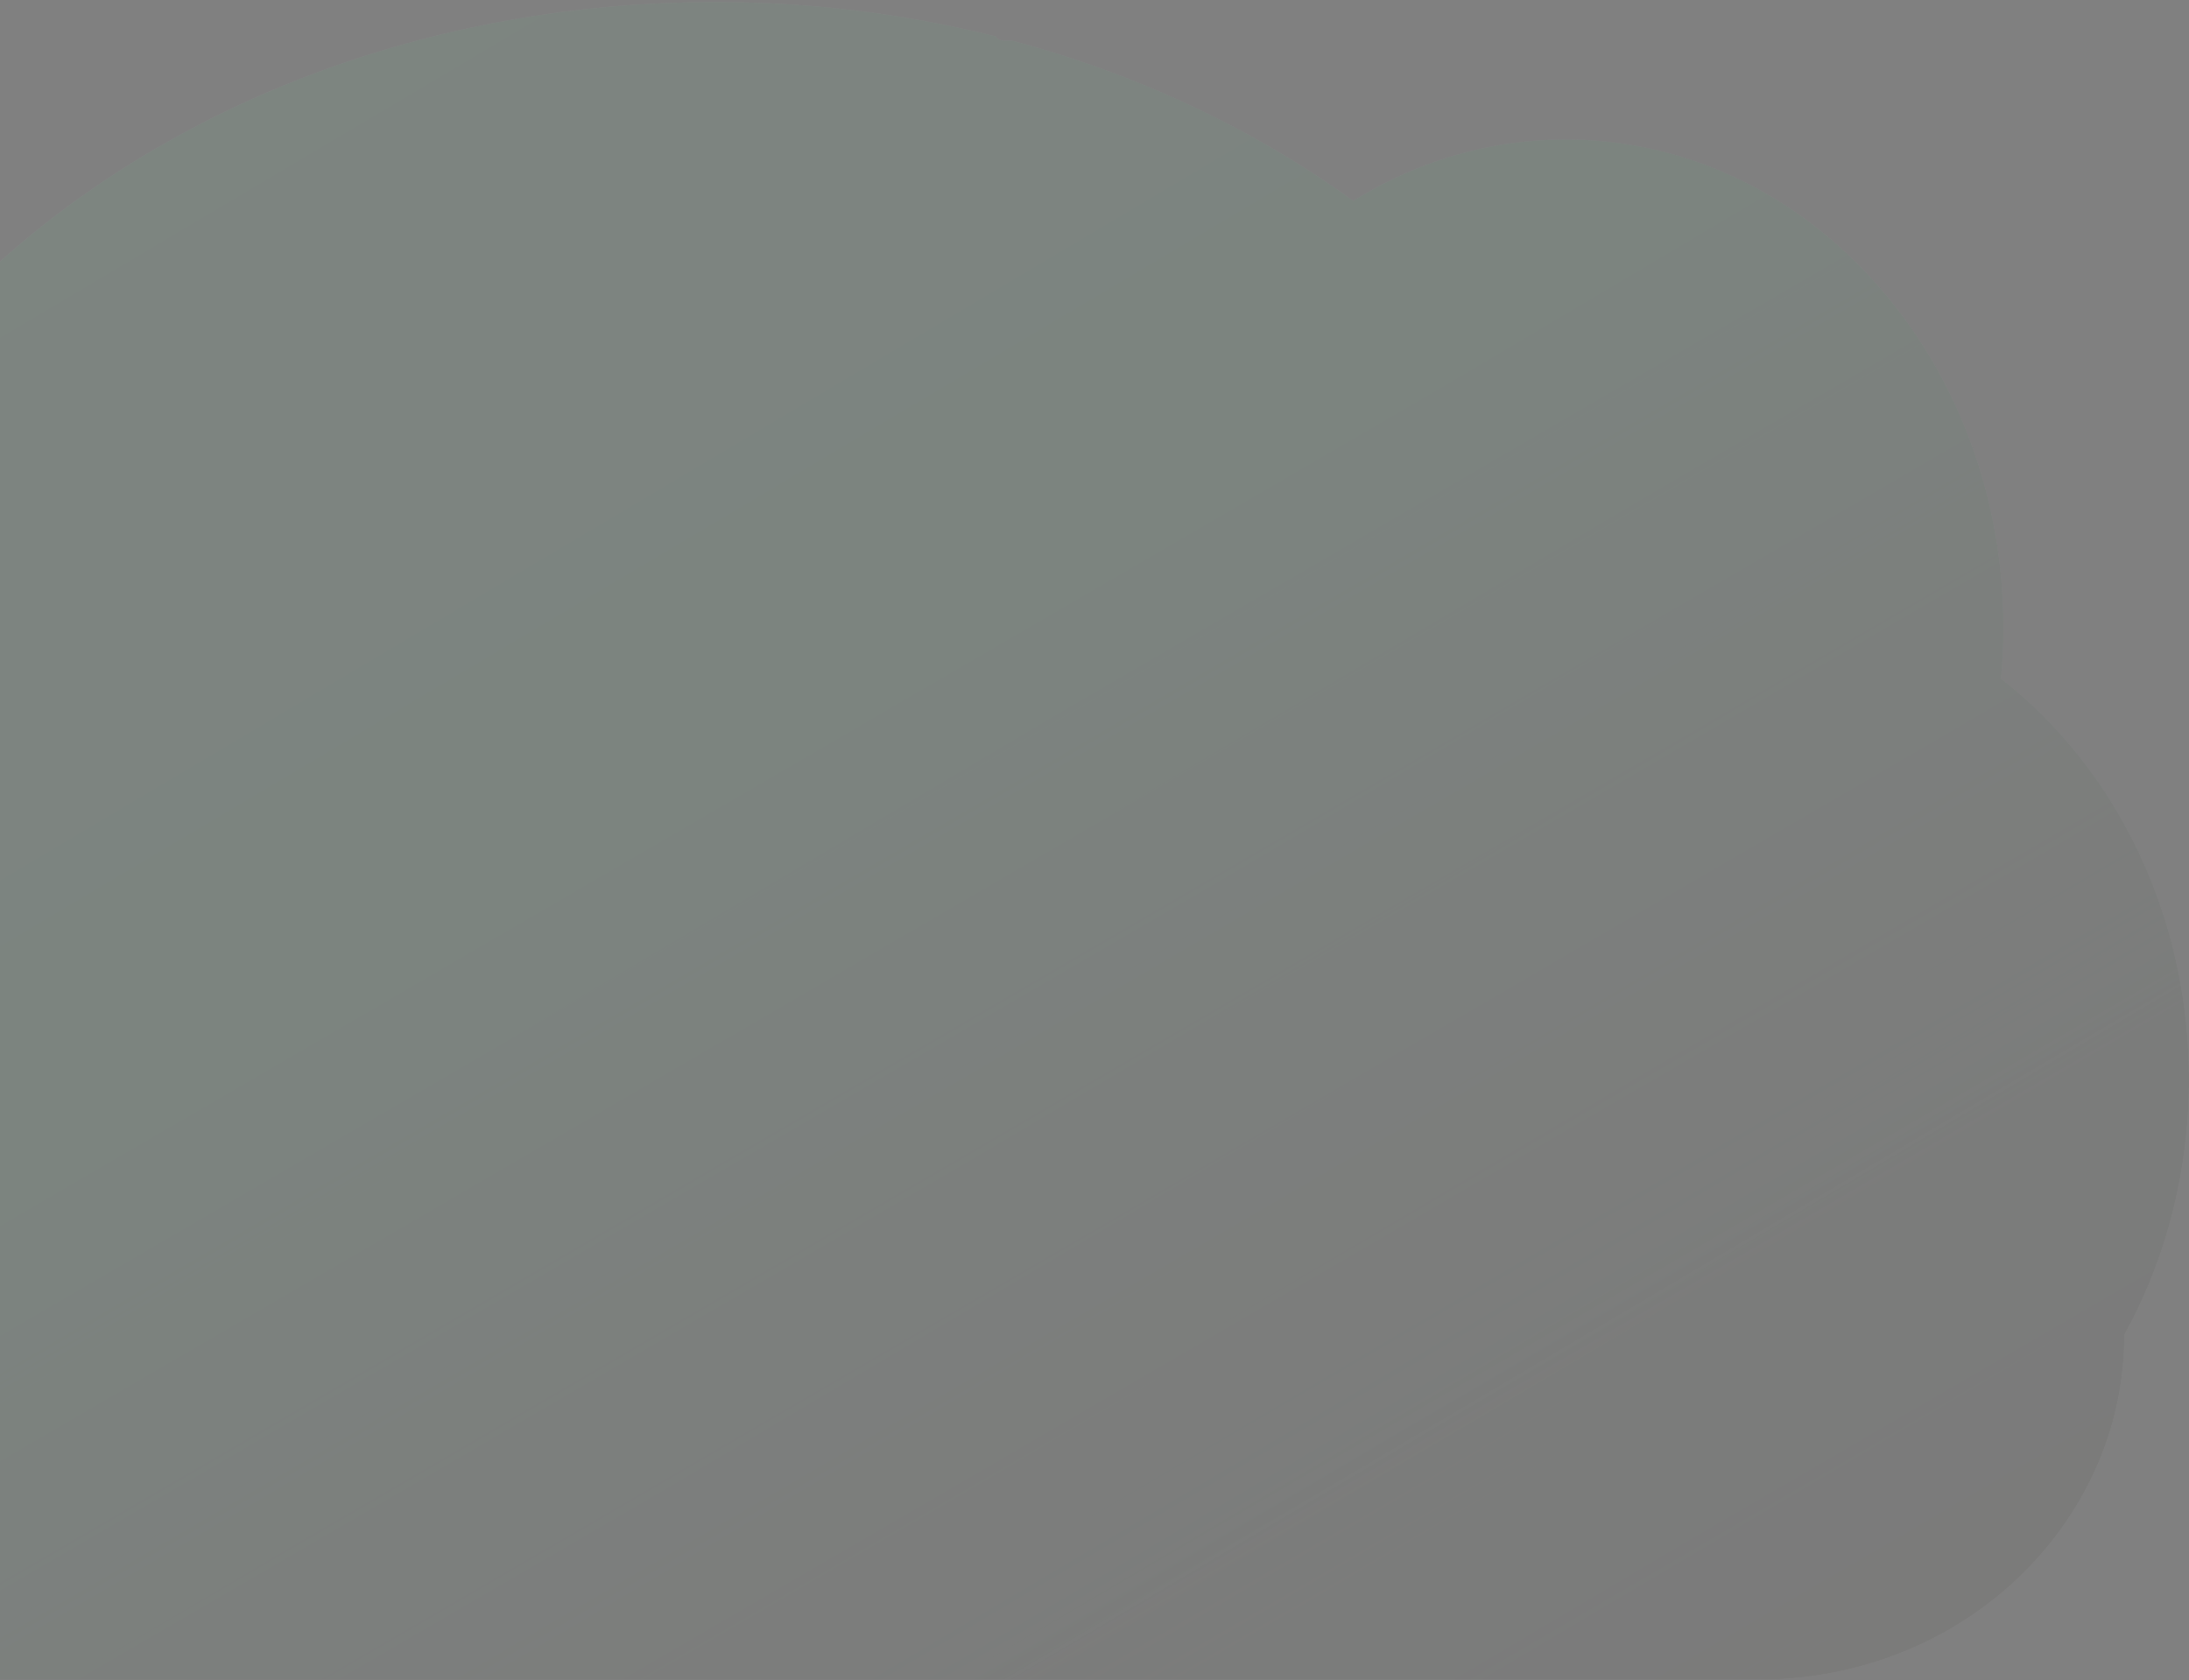 <svg width="383" height="294" viewBox="0 0 383 294" fill="none" xmlns="http://www.w3.org/2000/svg">
<rect x="0" y="0" width="383" height="294" fill="#808080" stroke="none"/>
<g opacity="0.1">
<path d="M383 188.917C383.008 196.871 382.011 204.797 380.029 212.518C379.362 215.119 378.587 217.667 377.705 220.16C376.625 223.238 375.373 226.257 373.956 229.205C373.241 230.696 372.486 232.158 371.691 233.589C371.704 241.746 369.962 249.816 366.576 257.291C360.455 270.702 349.541 281.545 335.821 287.845C327.244 291.791 317.87 293.867 308.366 293.923H-18.026C-32.547 293.953 -46.818 290.275 -59.388 283.262L-59.581 283.157C-61.371 282.146 -63.117 281.076 -64.817 279.947C-68.644 277.398 -72.239 274.541 -75.563 271.405C-80.063 267.165 -84.029 262.427 -87.377 257.291C-95.241 245.251 -99.407 231.309 -99.392 217.08C-107.356 203.607 -112 187.466 -112 170.123C-112 148.241 -104.62 128.279 -92.496 113.168C-89.968 110.011 -87.199 107.041 -84.212 104.282C-81.265 101.551 -78.098 99.051 -74.74 96.805C-72.053 95.006 -69.245 93.382 -66.335 91.943C-65.12 91.347 -63.901 90.784 -62.661 90.261C-61.573 89.795 -60.472 89.361 -59.358 88.952C-58.022 88.463 -56.669 88.013 -55.298 87.603C-53.928 87.192 -52.577 86.833 -51.243 86.525C-49.282 86.063 -47.287 85.687 -45.258 85.398C-43.577 85.159 -41.896 84.993 -40.215 84.867C-38.879 84.77 -37.53 84.717 -36.172 84.701H-35.437C-33.941 84.701 -32.453 84.758 -30.978 84.855C-30.822 84.555 -30.654 84.251 -30.499 83.956C-29.91 82.874 -29.301 81.796 -28.688 80.742C-28.689 80.733 -28.689 80.723 -28.688 80.714C-28.582 80.527 -28.477 80.345 -28.368 80.167C-27.872 79.304 -27.355 78.448 -26.826 77.602C-26.582 77.196 -26.343 76.816 -26.095 76.435C-26.042 76.34 -25.985 76.248 -25.922 76.159C-25.67 75.754 -25.414 75.349 -25.153 74.943C-23.856 72.944 -22.507 70.98 -21.106 69.051L-20.749 68.557C-20.53 68.257 -20.328 67.965 -20.085 67.665C-19.505 66.883 -18.908 66.097 -18.307 65.327C-17.887 64.776 -17.467 64.229 -17.013 63.706C-15.92 62.356 -14.799 61.005 -13.651 59.654C-12.502 58.303 -11.308 56.97 -10.07 55.655C-9.902 55.472 -9.734 55.294 -9.557 55.116L-7.763 53.227C-7.674 53.138 -7.599 53.057 -7.515 52.976C-7.3 52.753 -7.095 52.53 -6.863 52.316C-5.901 51.331 -4.913 50.366 -3.922 49.406C1.126 44.559 6.503 40.041 12.174 35.884C12.397 35.713 12.624 35.551 12.847 35.389C13.914 34.615 14.999 33.849 16.083 33.096C22.047 28.97 28.281 25.221 34.747 21.871C35.192 21.624 35.646 21.393 36.104 21.166C41.901 18.209 47.862 15.563 53.961 13.24C57.285 11.971 60.685 10.78 64.106 9.69C66.384 8.968 68.67 8.284 70.986 7.639C74.606 6.634 78.251 5.733 81.921 4.936C92.734 2.597 103.734 1.152 114.802 0.617C118.164 0.452 121.564 0.367 125.002 0.361C141.59 0.34 158.113 2.356 174.172 6.359C174.338 6.601 174.565 6.798 174.832 6.932C175.099 7.066 175.397 7.132 175.698 7.125H177.11C177.724 7.287 178.333 7.449 178.947 7.619C182.373 8.57 185.751 9.609 189.079 10.735L189.919 11.027C198.135 13.844 206.128 17.23 213.837 21.158C220.785 24.69 227.476 28.676 233.862 33.087C234.845 33.768 235.815 34.455 236.77 35.146C237.93 34.43 239.11 33.744 240.309 33.087C244.94 30.544 249.858 28.523 254.967 27.062C265.65 24.014 276.952 23.588 287.849 25.822C301.822 28.679 314.472 35.77 324.689 45.856C328.849 49.983 332.551 54.516 335.737 59.383C335.969 59.731 336.2 60.084 336.422 60.44C339.161 64.747 341.514 69.271 343.458 73.963C343.529 74.137 343.6 74.299 343.664 74.469C345.458 78.862 346.905 83.38 347.992 87.984C348.043 88.219 348.101 88.45 348.152 88.684C349.169 93.14 349.86 97.658 350.22 102.207C350.22 102.369 350.22 102.535 350.253 102.705C350.43 105.058 350.519 107.436 350.522 109.837C350.522 111.985 350.447 114.117 350.308 116.232C350.308 116.463 350.274 116.702 350.253 116.941C350.215 117.553 350.161 118.157 350.106 118.773C353.316 121.269 356.32 124.002 359.091 126.946C360.316 128.235 361.501 129.572 362.647 130.958C366.137 135.176 369.205 139.704 371.808 144.48C378.915 157.415 383 172.631 383 188.917Z" fill="white"/>
<path d="M383 188.917C383.008 196.871 382.011 204.797 380.029 212.518C379.362 215.119 378.587 217.667 377.705 220.16C376.625 223.238 375.373 226.257 373.956 229.205C373.241 230.696 372.486 232.158 371.691 233.589C371.704 241.746 369.962 249.816 366.576 257.291C360.455 270.702 349.541 281.545 335.821 287.845C327.244 291.791 317.87 293.867 308.366 293.923H-18.026C-32.547 293.953 -46.818 290.275 -59.388 283.262L-59.581 283.157C-61.371 282.146 -63.117 281.076 -64.817 279.947C-68.644 277.398 -72.239 274.541 -75.563 271.405C-80.063 267.165 -84.029 262.427 -87.377 257.291C-95.241 245.251 -99.407 231.309 -99.392 217.08C-107.356 203.607 -112 187.466 -112 170.123C-112 148.241 -104.62 128.279 -92.496 113.168C-89.968 110.011 -87.199 107.041 -84.212 104.282C-81.265 101.551 -78.098 99.051 -74.74 96.805C-72.053 95.006 -69.245 93.382 -66.335 91.943C-65.12 91.347 -63.901 90.784 -62.661 90.261C-61.573 89.795 -60.472 89.361 -59.358 88.952C-58.022 88.463 -56.669 88.013 -55.298 87.603C-53.928 87.192 -52.577 86.833 -51.243 86.525C-49.282 86.063 -47.287 85.687 -45.258 85.398C-43.577 85.159 -41.896 84.993 -40.215 84.867C-38.879 84.77 -37.53 84.717 -36.172 84.701H-35.437C-33.941 84.701 -32.453 84.758 -30.978 84.855C-30.822 84.555 -30.654 84.251 -30.499 83.956C-29.91 82.874 -29.301 81.796 -28.688 80.742C-28.689 80.733 -28.689 80.723 -28.688 80.714C-28.582 80.527 -28.477 80.345 -28.368 80.167C-27.872 79.304 -27.355 78.448 -26.826 77.602C-26.582 77.196 -26.343 76.816 -26.095 76.435C-26.042 76.34 -25.985 76.248 -25.922 76.159C-25.67 75.754 -25.414 75.349 -25.153 74.943C-23.856 72.944 -22.507 70.98 -21.106 69.051L-20.749 68.557C-20.53 68.257 -20.328 67.965 -20.085 67.665C-19.505 66.883 -18.908 66.097 -18.307 65.327C-17.887 64.776 -17.467 64.229 -17.013 63.706C-15.92 62.356 -14.799 61.005 -13.651 59.654C-12.502 58.303 -11.308 56.97 -10.07 55.655C-9.902 55.472 -9.734 55.294 -9.557 55.116L-7.763 53.227C-7.674 53.138 -7.599 53.057 -7.515 52.976C-7.3 52.753 -7.095 52.53 -6.863 52.316C-5.901 51.331 -4.913 50.366 -3.922 49.406C1.126 44.559 6.503 40.041 12.174 35.884C12.397 35.713 12.624 35.551 12.847 35.389C13.914 34.615 14.999 33.849 16.083 33.096C22.047 28.97 28.281 25.221 34.747 21.871C35.192 21.624 35.646 21.393 36.104 21.166C41.901 18.209 47.862 15.563 53.961 13.24C57.285 11.971 60.685 10.78 64.106 9.69C66.384 8.968 68.67 8.284 70.986 7.639C74.606 6.634 78.251 5.733 81.921 4.936C92.734 2.597 103.734 1.152 114.802 0.617C118.164 0.452 121.564 0.367 125.002 0.361C141.59 0.34 158.113 2.356 174.172 6.359C174.338 6.601 174.565 6.798 174.832 6.932C175.099 7.066 175.397 7.132 175.698 7.125H177.11C177.724 7.287 178.333 7.449 178.947 7.619C182.373 8.57 185.751 9.609 189.079 10.735L189.919 11.027C198.135 13.844 206.128 17.23 213.837 21.158C220.785 24.69 227.476 28.676 233.862 33.087C234.845 33.768 235.815 34.455 236.77 35.146C237.93 34.43 239.11 33.744 240.309 33.087C244.94 30.544 249.858 28.523 254.967 27.062C265.65 24.014 276.952 23.588 287.849 25.822C301.822 28.679 314.472 35.77 324.689 45.856C328.849 49.983 332.551 54.516 335.737 59.383C335.969 59.731 336.2 60.084 336.422 60.44C339.161 64.747 341.514 69.271 343.458 73.963C343.529 74.137 343.6 74.299 343.664 74.469C345.458 78.862 346.905 83.38 347.992 87.984C348.043 88.219 348.101 88.45 348.152 88.684C349.169 93.14 349.86 97.658 350.22 102.207C350.22 102.369 350.22 102.535 350.253 102.705C350.43 105.058 350.519 107.436 350.522 109.837C350.522 111.985 350.447 114.117 350.308 116.232C350.308 116.463 350.274 116.702 350.253 116.941C350.215 117.553 350.161 118.157 350.106 118.773C353.316 121.269 356.32 124.002 359.091 126.946C360.316 128.235 361.501 129.572 362.647 130.958C366.137 135.176 369.205 139.704 371.808 144.48C378.915 157.415 383 172.631 383 188.917Z" fill="url(#paint0_linear_8651_20734)" fill-opacity="0.8"/>
<path d="M383 188.917C383.008 196.871 382.011 204.797 380.029 212.518C379.362 215.119 378.587 217.667 377.705 220.16C376.625 223.238 375.373 226.257 373.956 229.205C373.241 230.696 372.486 232.158 371.691 233.589C371.704 241.746 369.962 249.816 366.576 257.291C360.455 270.702 349.541 281.545 335.821 287.845C327.244 291.791 317.87 293.867 308.366 293.923H-18.026C-32.547 293.953 -46.818 290.275 -59.388 283.262L-59.581 283.157C-61.371 282.146 -63.117 281.076 -64.817 279.947C-68.644 277.398 -72.239 274.541 -75.563 271.405C-80.063 267.165 -84.029 262.427 -87.377 257.291C-95.241 245.251 -99.407 231.309 -99.392 217.08C-107.356 203.607 -112 187.466 -112 170.123C-112 148.241 -104.62 128.279 -92.496 113.168C-89.968 110.011 -87.199 107.041 -84.212 104.282C-81.265 101.551 -78.098 99.051 -74.74 96.805C-72.053 95.006 -69.245 93.382 -66.335 91.943C-65.12 91.347 -63.901 90.784 -62.661 90.261C-61.573 89.795 -60.472 89.361 -59.358 88.952C-58.022 88.463 -56.669 88.013 -55.298 87.603C-53.928 87.192 -52.577 86.833 -51.243 86.525C-49.282 86.063 -47.287 85.687 -45.258 85.398C-43.577 85.159 -41.896 84.993 -40.215 84.867C-38.879 84.77 -37.53 84.717 -36.172 84.701H-35.437C-33.941 84.701 -32.453 84.758 -30.978 84.855C-30.822 84.555 -30.654 84.251 -30.499 83.956C-29.91 82.874 -29.301 81.796 -28.688 80.742C-28.689 80.733 -28.689 80.723 -28.688 80.714C-28.582 80.527 -28.477 80.345 -28.368 80.167C-27.872 79.304 -27.355 78.448 -26.826 77.602C-26.582 77.196 -26.343 76.816 -26.095 76.435C-26.042 76.34 -25.985 76.248 -25.922 76.159C-25.67 75.754 -25.414 75.349 -25.153 74.943C-23.856 72.944 -22.507 70.98 -21.106 69.051L-20.749 68.557C-20.53 68.257 -20.328 67.965 -20.085 67.665C-19.505 66.883 -18.908 66.097 -18.307 65.327C-17.887 64.776 -17.467 64.229 -17.013 63.706C-15.92 62.356 -14.799 61.005 -13.651 59.654C-12.502 58.303 -11.308 56.97 -10.07 55.655C-9.902 55.472 -9.734 55.294 -9.557 55.116L-7.763 53.227C-7.674 53.138 -7.599 53.057 -7.515 52.976C-7.3 52.753 -7.095 52.53 -6.863 52.316C-5.901 51.331 -4.913 50.366 -3.922 49.406C1.126 44.559 6.503 40.041 12.174 35.884C12.397 35.713 12.624 35.551 12.847 35.389C13.914 34.615 14.999 33.849 16.083 33.096C22.047 28.97 28.281 25.221 34.747 21.871C35.192 21.624 35.646 21.393 36.104 21.166C41.901 18.209 47.862 15.563 53.961 13.24C57.285 11.971 60.685 10.78 64.106 9.69C66.384 8.968 68.67 8.284 70.986 7.639C74.606 6.634 78.251 5.733 81.921 4.936C92.734 2.597 103.734 1.152 114.802 0.617C118.164 0.452 121.564 0.367 125.002 0.361C141.59 0.34 158.113 2.356 174.172 6.359C174.338 6.601 174.565 6.798 174.832 6.932C175.099 7.066 175.397 7.132 175.698 7.125H177.11C177.724 7.287 178.333 7.449 178.947 7.619C182.373 8.57 185.751 9.609 189.079 10.735L189.919 11.027C198.135 13.844 206.128 17.23 213.837 21.158C220.785 24.69 227.476 28.676 233.862 33.087C234.845 33.768 235.815 34.455 236.77 35.146C237.93 34.43 239.11 33.744 240.309 33.087C244.94 30.544 249.858 28.523 254.967 27.062C265.65 24.014 276.952 23.588 287.849 25.822C301.822 28.679 314.472 35.77 324.689 45.856C328.849 49.983 332.551 54.516 335.737 59.383C335.969 59.731 336.2 60.084 336.422 60.44C339.161 64.747 341.514 69.271 343.458 73.963C343.529 74.137 343.6 74.299 343.664 74.469C345.458 78.862 346.905 83.38 347.992 87.984C348.043 88.219 348.101 88.45 348.152 88.684C349.169 93.14 349.86 97.658 350.22 102.207C350.22 102.369 350.22 102.535 350.253 102.705C350.43 105.058 350.519 107.436 350.522 109.837C350.522 111.985 350.447 114.117 350.308 116.232C350.308 116.463 350.274 116.702 350.253 116.941C350.215 117.553 350.161 118.157 350.106 118.773C353.316 121.269 356.32 124.002 359.091 126.946C360.316 128.235 361.501 129.572 362.647 130.958C366.137 135.176 369.205 139.704 371.808 144.48C378.915 157.415 383 172.631 383 188.917Z" fill="url(#paint1_linear_8651_20734)" fill-opacity="0.8"/>
</g>
<defs>
<linearGradient id="paint0_linear_8651_20734" x1="383" y1="293.924" x2="125.403" y2="-140.432" gradientUnits="userSpaceOnUse">
<stop stop-color="#252117"/>
<stop offset="1" stop-opacity="0"/>
</linearGradient>
<linearGradient id="paint1_linear_8651_20734" x1="-112" y1="0.361" x2="138.383" y2="430.749" gradientUnits="userSpaceOnUse">
<stop offset="0.484" stop-color="#4BAA73"/>
<stop offset="1" stop-opacity="0"/>
</linearGradient>
</defs>
</svg>
